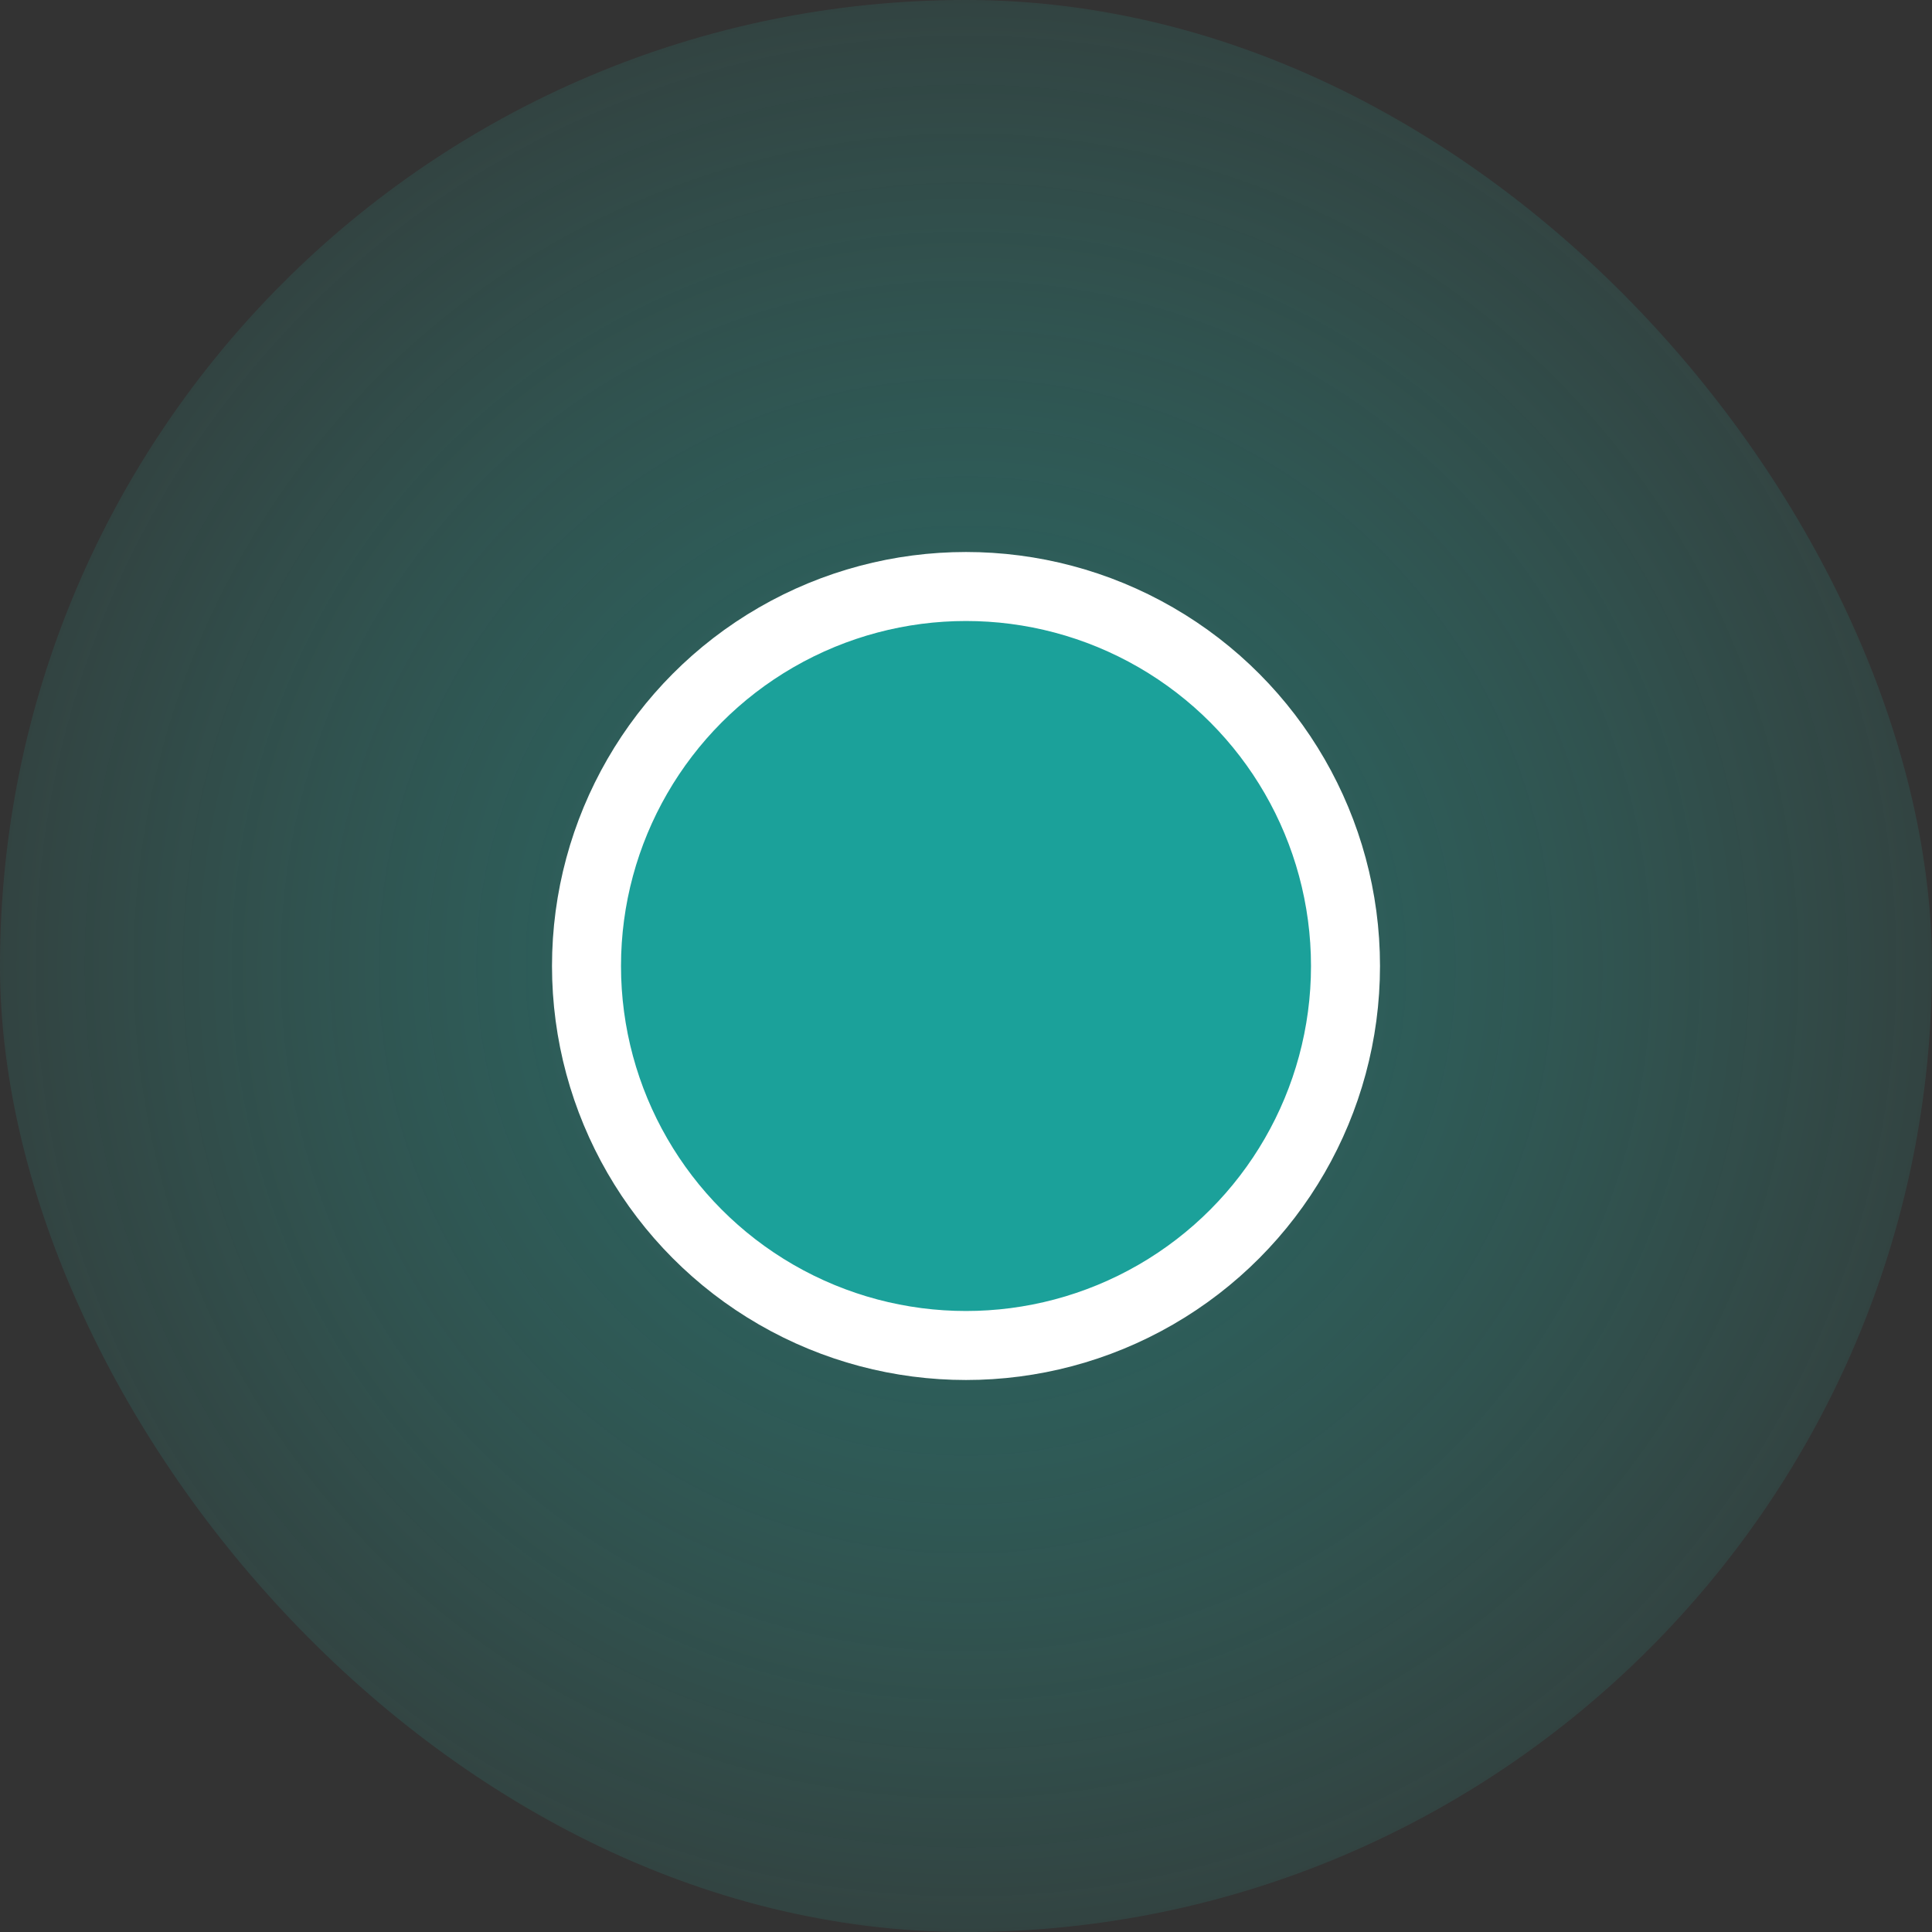 <svg width="28" height="28" viewBox="0 0 28 28" fill="none" xmlns="http://www.w3.org/2000/svg">
<rect x="0" y="0" width="28" height="28" fill="#333333" stroke="none"/>
<rect width="28" height="28" rx="14" fill="url(#paint0_radial_193_1138)" fill-opacity="0.5"/>
<circle cx="14" cy="14" r="5.5" fill="url(#paint1_linear_193_1138)" stroke="white"/>
<defs>
<radialGradient id="paint0_radial_193_1138" cx="0" cy="0" r="1" gradientUnits="userSpaceOnUse" gradientTransform="translate(14 14) rotate(90) scale(14)">
<stop stop-color="#1BA19A"/>
<stop offset="1" stop-color="#2DC5B3" stop-opacity="0.22"/>
</radialGradient>
<linearGradient id="paint1_linear_193_1138" x1="14" y1="8" x2="14" y2="20" gradientUnits="userSpaceOnUse">
<stop stop-color="#1BA19A"/>
</linearGradient>
</defs>
</svg>
